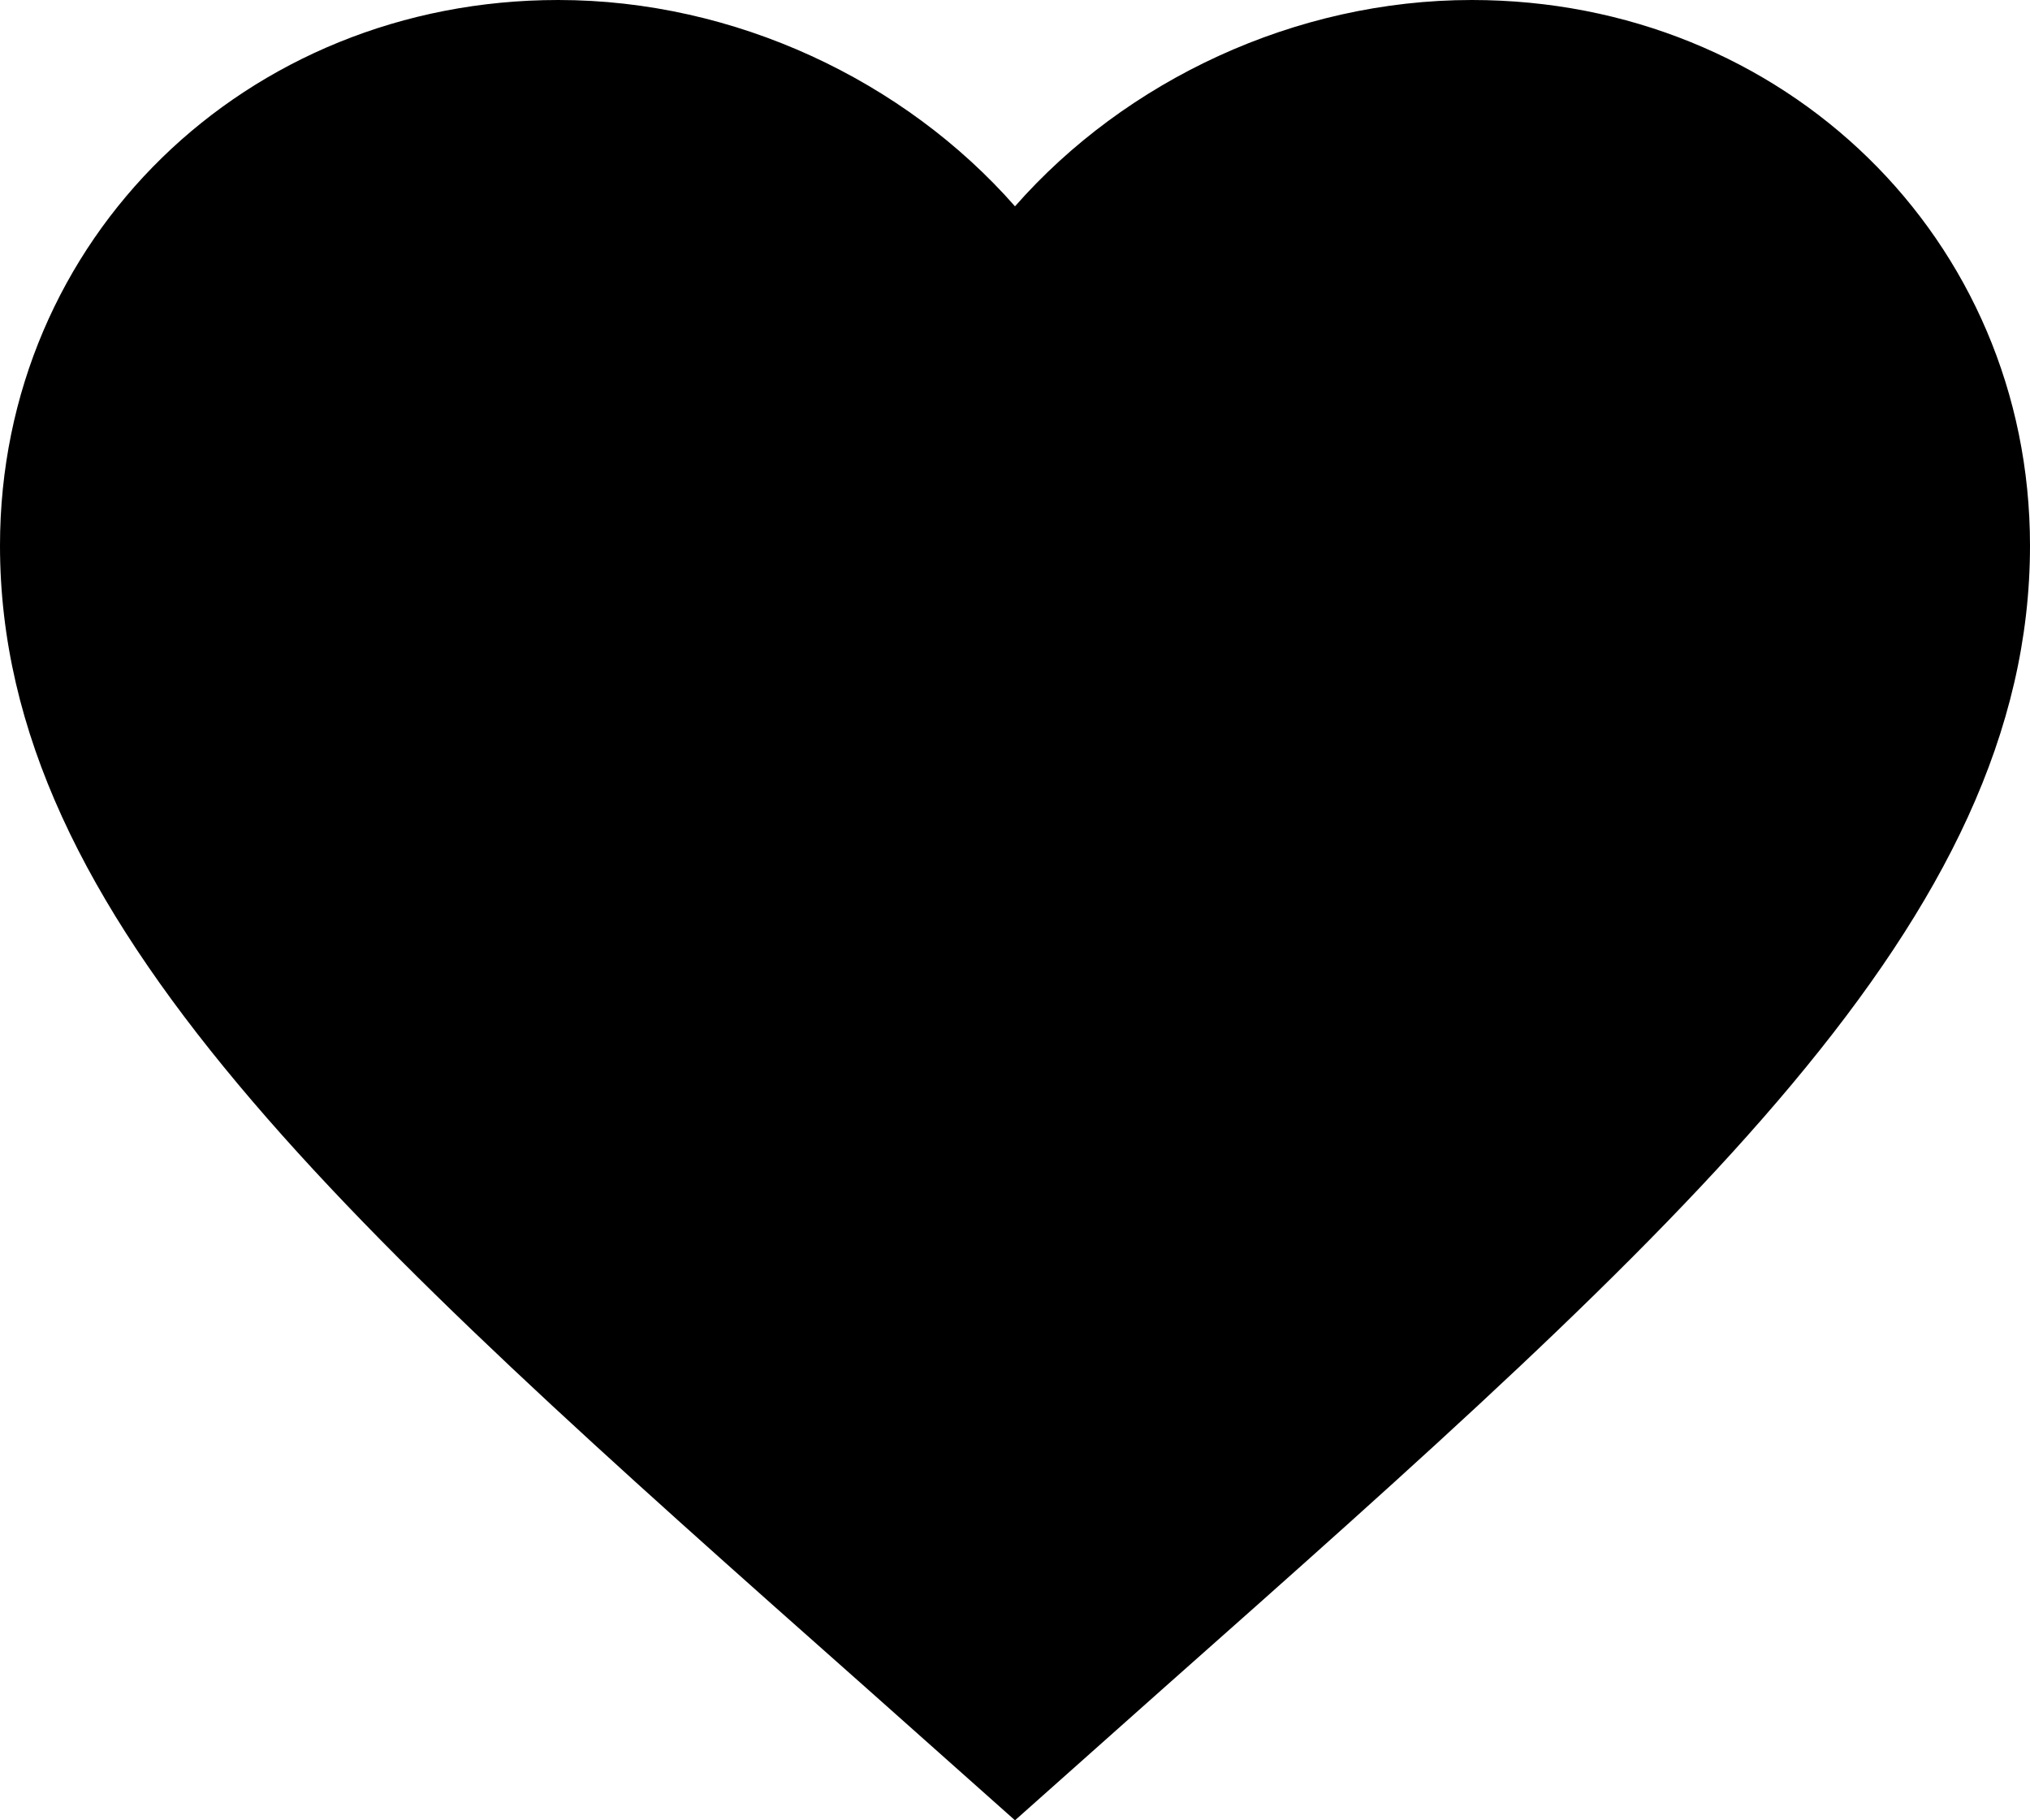 <svg width="29" height="26" viewBox="0 0 29 26" fill="none" xmlns="http://www.w3.org/2000/svg">
<path d="M14.5 26L12.398 24.13C4.93 17.513 0 13.135 0 7.793C0 3.415 3.509 0 7.975 0C10.498 0 12.919 1.148 14.5 2.947C16.081 1.148 18.502 0 21.025 0C25.491 0 29 3.415 29 7.793C29 13.135 24.07 17.513 16.602 24.13L14.5 26Z" fill="black"/>
</svg>
